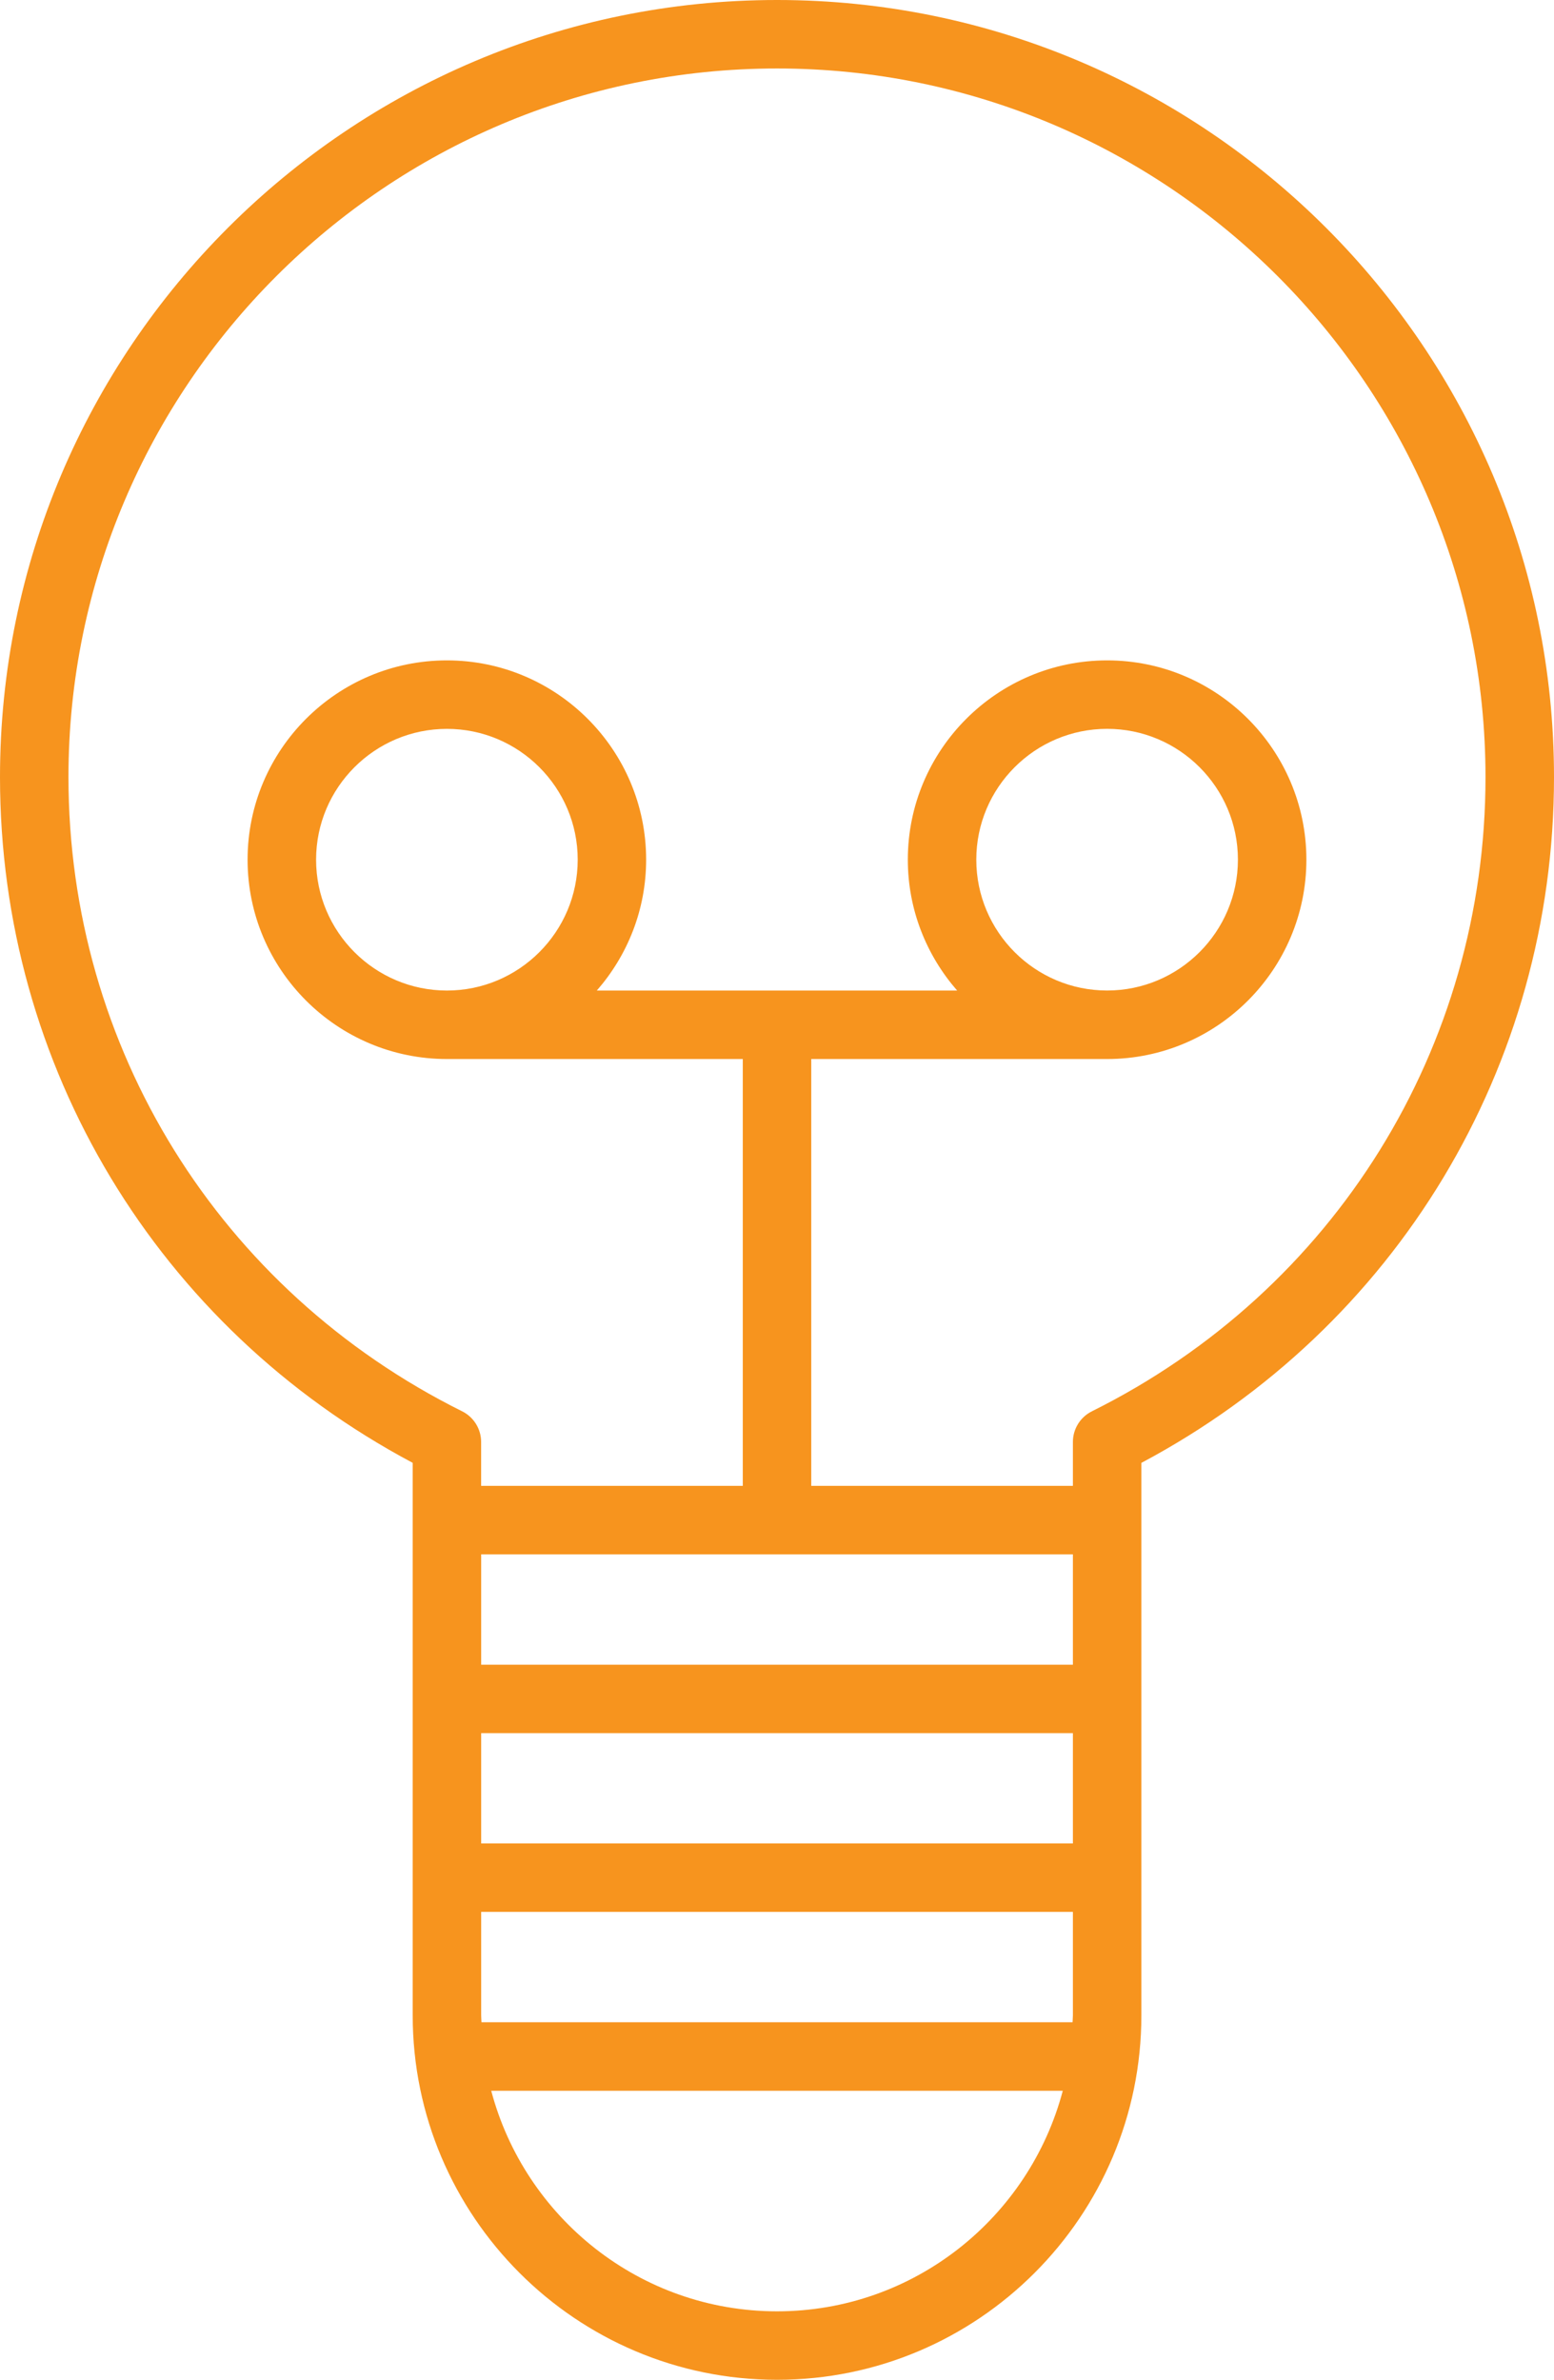 <?xml version="1.0" encoding="utf-8"?>
<!-- Generator: Adobe Illustrator 16.0.0, SVG Export Plug-In . SVG Version: 6.00 Build 0)  -->
<!DOCTYPE svg PUBLIC "-//W3C//DTD SVG 1.1//EN" "http://www.w3.org/Graphics/SVG/1.1/DTD/svg11.dtd">
<svg version="1.1" id="Layer_1" xmlns="http://www.w3.org/2000/svg" xmlns:xlink="http://www.w3.org/1999/xlink" x="0px" y="0px"
	 width="45.393px" height="69.5px" viewBox="0 0 45.393 69.5" enable-background="new 0 0 45.393 69.5" xml:space="preserve">
<g>
	<path fill="#F7941E" d="M22.697,0C10.182,0,0,10.181,0,22.695c0,8.45,4.603,16.066,12.055,20.026v16.134
		c0,5.869,4.774,10.645,10.643,10.645S33.34,64.725,33.34,58.855V42.722c7.451-3.96,12.053-11.577,12.053-20.026
		C45.393,10.181,35.212,0,22.697,0z M14.055,45.393H31.34v3.223H14.055V45.393z M14.055,50.615H31.34v3.221H14.055V50.615z
		 M14.055,58.855v-3.02H31.34v3.02c0,0.068-0.009,0.135-0.01,0.203H14.064C14.063,58.99,14.055,58.924,14.055,58.855z M22.697,67.5
		c-4.003,0-7.369-2.74-8.348-6.441h16.695C30.066,64.76,26.7,67.5,22.697,67.5z M31.895,41.216c-0.34,0.169-0.555,0.516-0.555,0.896
		v1.281h-7.643V30.928h8.643c3.209,0,5.82-2.612,5.82-5.822c0-3.209-2.611-5.82-5.82-5.82c-3.21,0-5.822,2.611-5.822,5.82
		c0,1.463,0.547,2.798,1.441,3.822h-5.262h-5.264c0.895-1.024,1.441-2.359,1.441-3.822c0-3.209-2.611-5.82-5.82-5.82
		c-3.21,0-5.822,2.611-5.822,5.82c0,3.21,2.612,5.822,5.822,5.822h8.643v12.465h-7.643v-1.281c0-0.38-0.215-0.727-0.555-0.896
		C6.406,37.686,2,30.589,2,22.695C2,11.284,11.285,2,22.697,2c11.411,0,20.695,9.284,20.695,20.695
		C43.393,30.589,38.986,37.686,31.895,41.216z M28.518,25.105c0-2.106,1.715-3.82,3.822-3.82c2.106,0,3.82,1.714,3.82,3.82
		c0,2.107-1.714,3.822-3.82,3.822C30.232,28.928,28.518,27.213,28.518,25.105z M13.055,28.928c-2.107,0-3.822-1.715-3.822-3.822
		c0-2.106,1.715-3.82,3.822-3.82c2.106,0,3.82,1.714,3.82,3.82C16.875,27.213,15.161,28.928,13.055,28.928z"/>
</g>
</svg>
